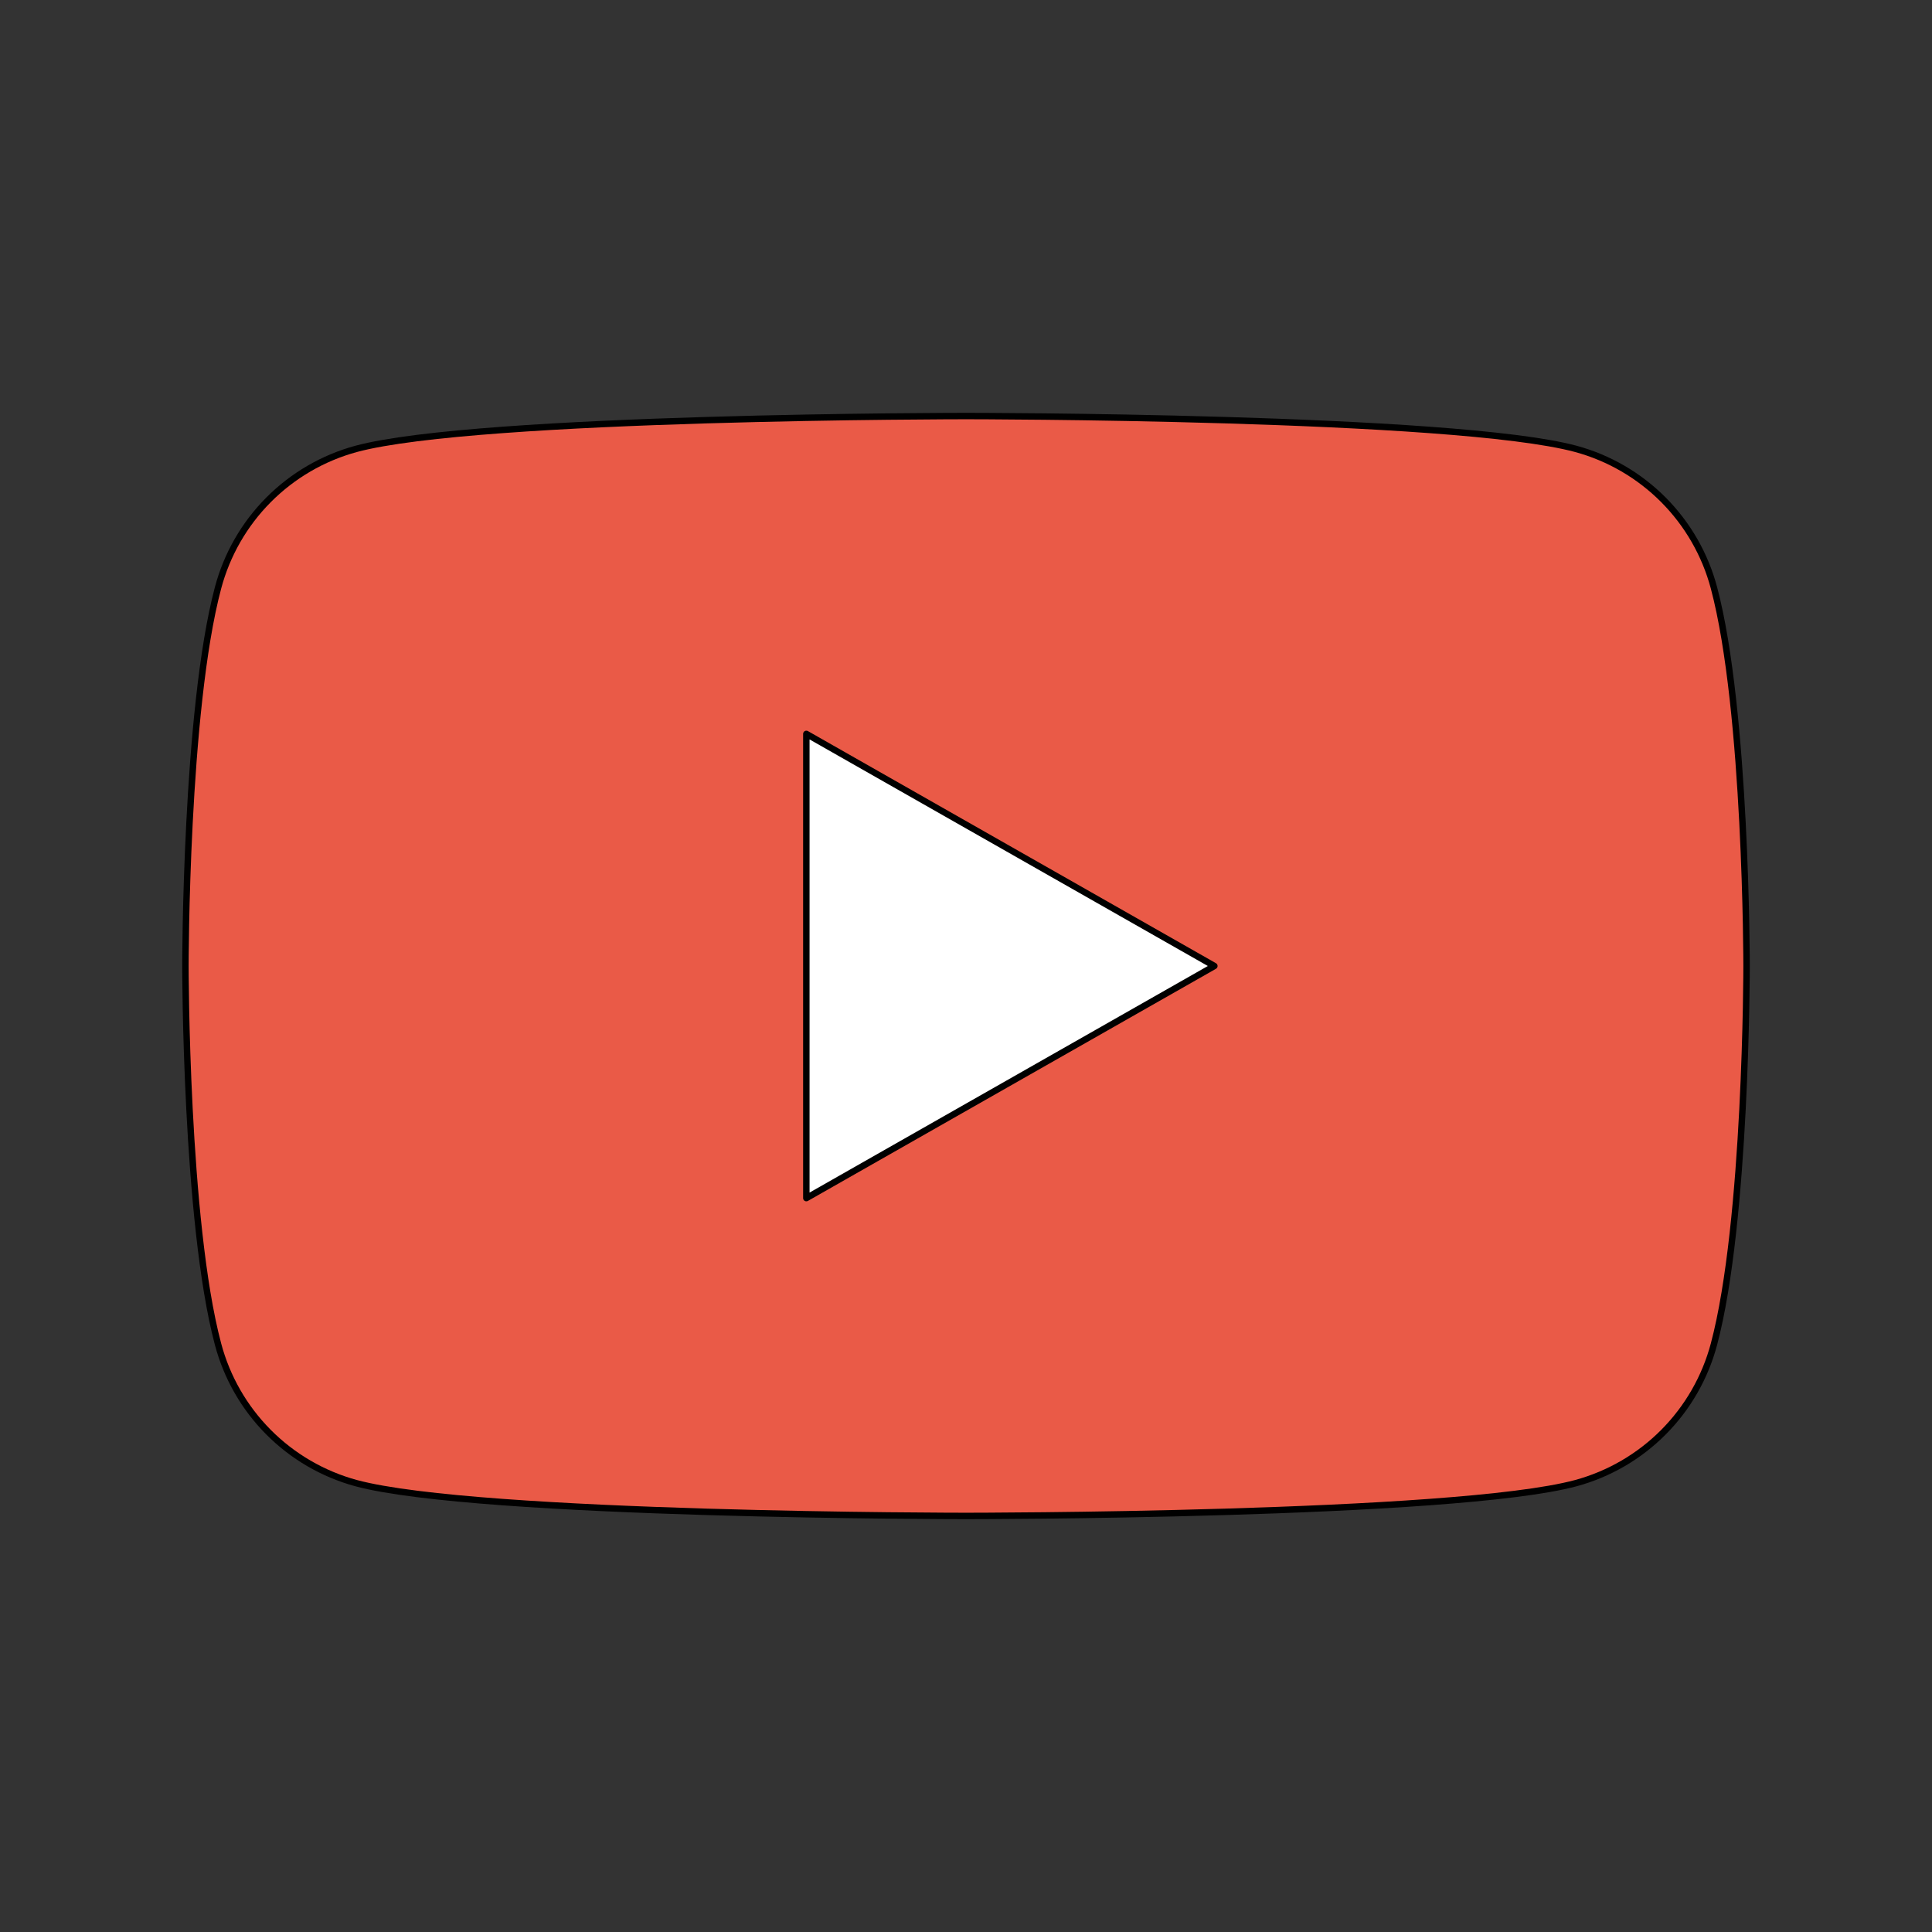 <svg width="150" height="150" viewBox="0 0 150 150" fill="none" xmlns="http://www.w3.org/2000/svg">
<rect x="0" y="0" width="150" height="150" fill="#333333" stroke="none"/>
<path d="M133.071 45.637C132.386 43.058 131.035 40.705 129.155 38.812C127.274 36.919 124.929 35.553 122.354 34.852C112.902 32.302 75 32.302 75 32.302C75 32.302 37.098 32.302 27.646 34.852C25.071 35.553 22.726 36.919 20.845 38.812C18.964 40.705 17.614 43.058 16.929 45.637C14.396 55.15 14.396 75 14.396 75C14.396 75 14.396 94.85 16.929 104.364C17.614 106.944 18.964 109.297 20.845 111.19C22.726 113.083 25.071 114.449 27.646 115.15C37.098 117.698 75 117.698 75 117.698C75 117.698 112.902 117.698 122.354 115.15C124.929 114.449 127.274 113.083 129.155 111.19C131.035 109.297 132.386 106.944 133.071 104.364C135.604 94.85 135.604 75 135.604 75C135.604 75 135.604 55.15 133.071 45.637Z" fill="#EA5A47"/>
<path d="M62.604 93.021L94.283 75L62.604 56.979V93.021Z" fill="white"/>
<path d="M133.071 45.637C132.386 43.058 131.035 40.705 129.155 38.812C127.274 36.919 124.929 35.553 122.354 34.852C112.902 32.302 75 32.302 75 32.302C75 32.302 37.098 32.302 27.646 34.852C25.071 35.553 22.726 36.919 20.845 38.812C18.964 40.705 17.614 43.058 16.929 45.637C14.396 55.15 14.396 75 14.396 75C14.396 75 14.396 94.85 16.929 104.364C17.614 106.944 18.964 109.297 20.845 111.19C22.726 113.083 25.071 114.449 27.646 115.15C37.098 117.698 75 117.698 75 117.698C75 117.698 112.902 117.698 122.354 115.15C124.929 114.449 127.274 113.083 129.155 111.19C131.035 109.297 132.386 106.944 133.071 104.364C135.604 94.85 135.604 75 135.604 75C135.604 75 135.604 55.15 133.071 45.637Z" stroke="black" stroke-width="0.5" stroke-miterlimit="10"/>
<path d="M62.604 93.021L94.283 75L62.604 56.979V93.021Z" stroke="black" stroke-width="0.5" stroke-miterlimit="10" stroke-linecap="round" stroke-linejoin="round"/>
</svg>
